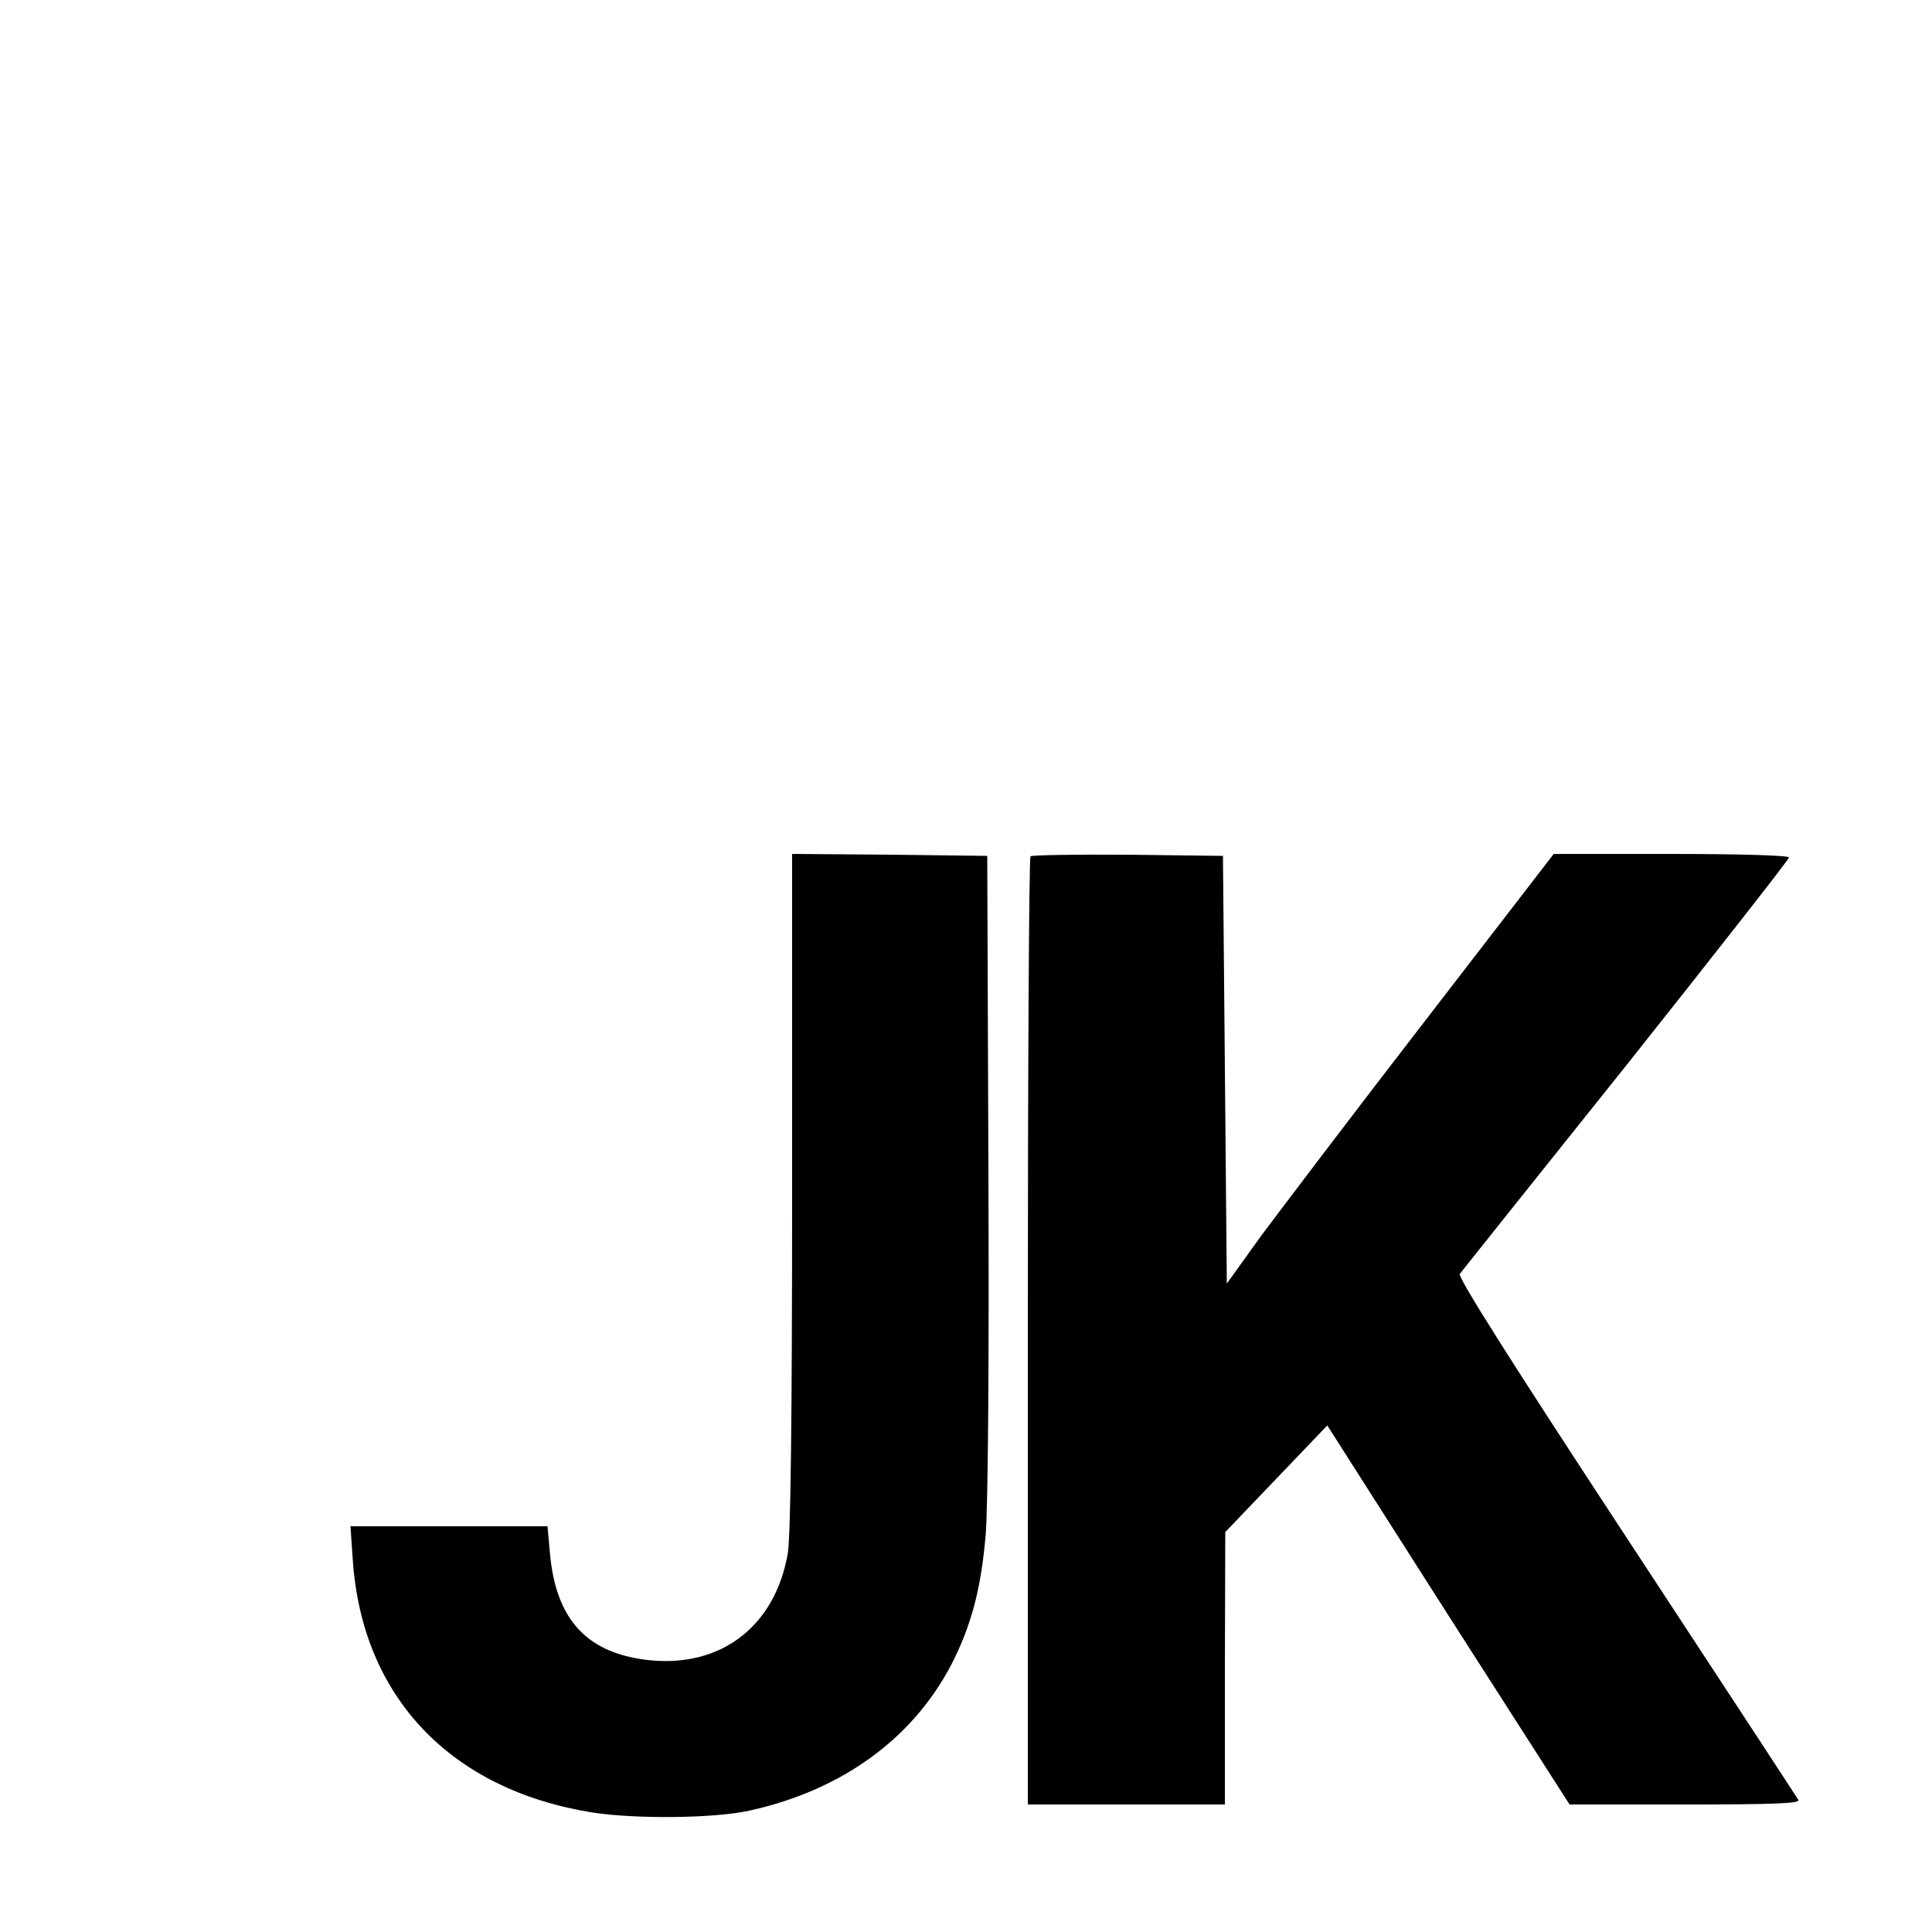 <?xml version="1.0" standalone="no"?>
<!DOCTYPE svg PUBLIC "-//W3C//DTD SVG 20010904//EN"
 "http://www.w3.org/TR/2001/REC-SVG-20010904/DTD/svg10.dtd">
<svg version="1.0" xmlns="http://www.w3.org/2000/svg"
 width="500pt" height="500pt" viewBox="0 0 500 500"
 preserveAspectRatio="xMidYMid meet">
<g transform="translate(0,500) scale(0.1,-0.1)"
fill="#000000" stroke="none">
<path d="M2050 1918 c0 -594 -4 -892 -11 -937 -32 -187 -169 -295 -354 -278
-164 16 -247 103 -262 280 l-6 67 -255 0 -255 0 6 -87 c24 -355 254 -596 622
-654 112 -17 313 -15 404 5 246 54 434 194 532 396 46 95 69 188 80 319 6 76
9 451 7 941 l-3 815 -252 3 -253 2 0 -872z"/>
<path d="M2667 2784 c-4 -4 -7 -558 -7 -1231 l0 -1223 255 0 255 0 0 353 1
352 132 138 132 138 313 -491 314 -490 299 0 c237 0 299 3 293 12 -4 7 -205
314 -446 681 -298 454 -436 672 -430 680 5 7 199 250 431 540 231 291 421 533
421 538 0 5 -124 9 -304 9 l-305 0 -333 -432 c-184 -238 -374 -489 -424 -556
l-89 -124 -5 554 -5 553 -246 3 c-135 1 -248 -1 -252 -4z"/>
</g>
</svg>

